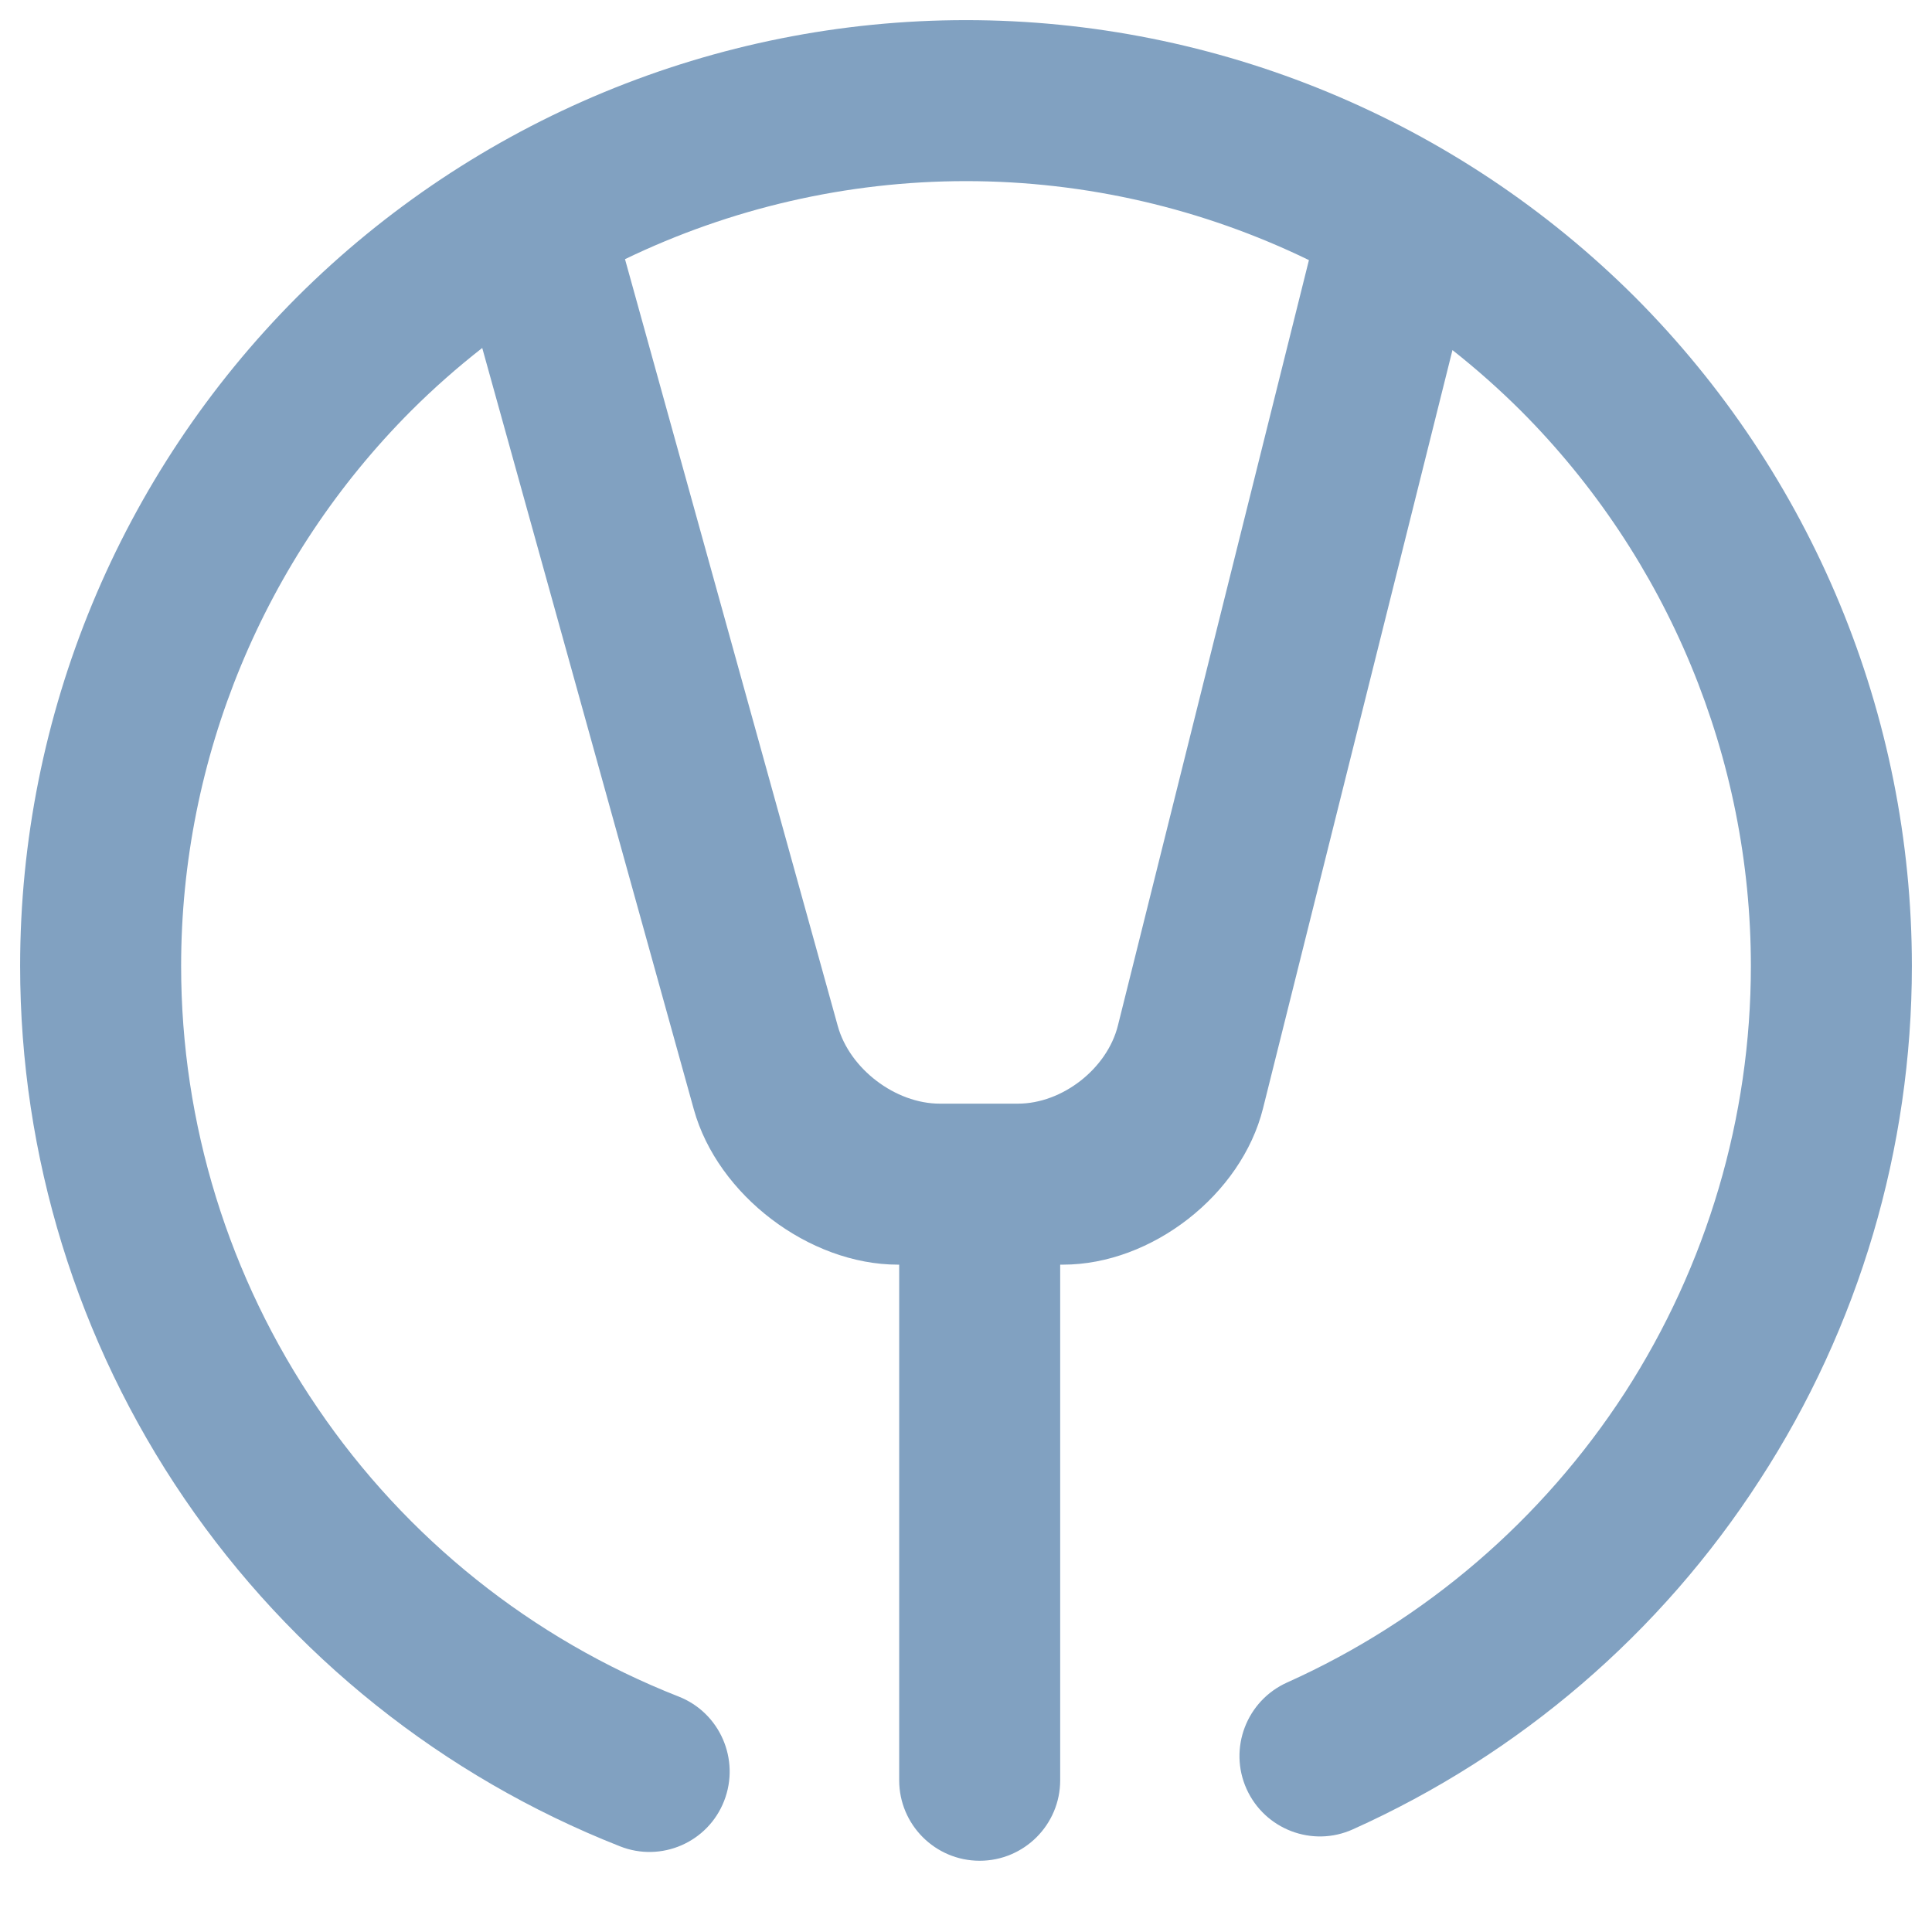 <?xml version="1.0" encoding="UTF-8" standalone="no"?><!-- Generator: Gravit.io --><svg xmlns="http://www.w3.org/2000/svg" xmlns:xlink="http://www.w3.org/1999/xlink" style="isolation:isolate" viewBox="0 0 48 48" width="48pt" height="48pt"><linearGradient id="_lgradient_15" x1="0.672" y1="0.021" x2="0.422" y2="0.96" gradientTransform="matrix(47,0,0,45.73,0.5,0.5)" gradientUnits="userSpaceOnUse"><stop offset="0%" stop-opacity="1" style="stop-color:rgb(129,161,193)"/><stop offset="100%" stop-opacity="1" style="stop-color:rgb(129,161,193)"/></linearGradient><path d=" M 36.086 8.698 L 31.379 27.539 C 30.844 29.681 28.618 31.42 26.41 31.42 L 26.34 31.42 L 26.34 44.23 L 26.34 44.23 C 26.34 45.334 25.444 46.23 24.34 46.23 L 24.34 46.23 C 23.236 46.23 22.34 45.334 22.34 44.23 L 22.34 44.23 L 22.34 31.42 L 22.31 31.42 C 20.102 31.42 17.83 29.693 17.239 27.566 L 11.981 8.645 C 11.363 9.128 10.771 9.65 10.21 10.21 C 6.56 13.87 4.5 18.83 4.5 24 C 4.5 27.92 5.68 31.74 7.89 34.98 C 10.09 38.22 13.22 40.72 16.86 42.15 L 16.86 42.15 C 17.887 42.553 18.393 43.716 17.99 44.745 L 17.99 44.745 C 17.587 45.774 16.427 46.278 15.4 45.87 L 15.4 45.87 C 11.01 44.14 7.24 41.13 4.58 37.23 C 1.92 33.33 0.5 28.72 0.5 24 C 0.5 17.77 2.98 11.79 7.38 7.38 C 11.79 2.98 17.77 0.5 24 0.5 C 30.23 0.5 36.21 2.98 40.62 7.38 C 45.02 11.79 47.5 17.77 47.5 24 C 47.5 28.53 46.19 32.97 43.72 36.77 C 41.26 40.58 37.75 43.59 33.61 45.45 L 33.61 45.45 C 32.606 45.903 31.423 45.452 30.97 44.445 L 30.97 44.445 C 30.517 43.438 30.97 42.253 31.98 41.8 L 31.98 41.8 C 35.41 40.26 38.32 37.76 40.37 34.6 C 42.41 31.44 43.5 27.76 43.5 24 C 43.5 18.83 41.44 13.87 37.79 10.21 C 37.249 9.671 36.68 9.166 36.086 8.698 Z  M 32.52 6.462 L 27.774 25.48 C 27.507 26.55 26.394 27.42 25.29 27.42 L 23.35 27.42 C 22.246 27.42 21.11 26.556 20.815 25.493 L 15.528 6.439 C 18.146 5.176 21.039 4.5 24 4.5 C 26.979 4.5 29.889 5.184 32.52 6.462 Z " fill-rule="evenodd" fill="url(#_lgradient_15)"/></svg>